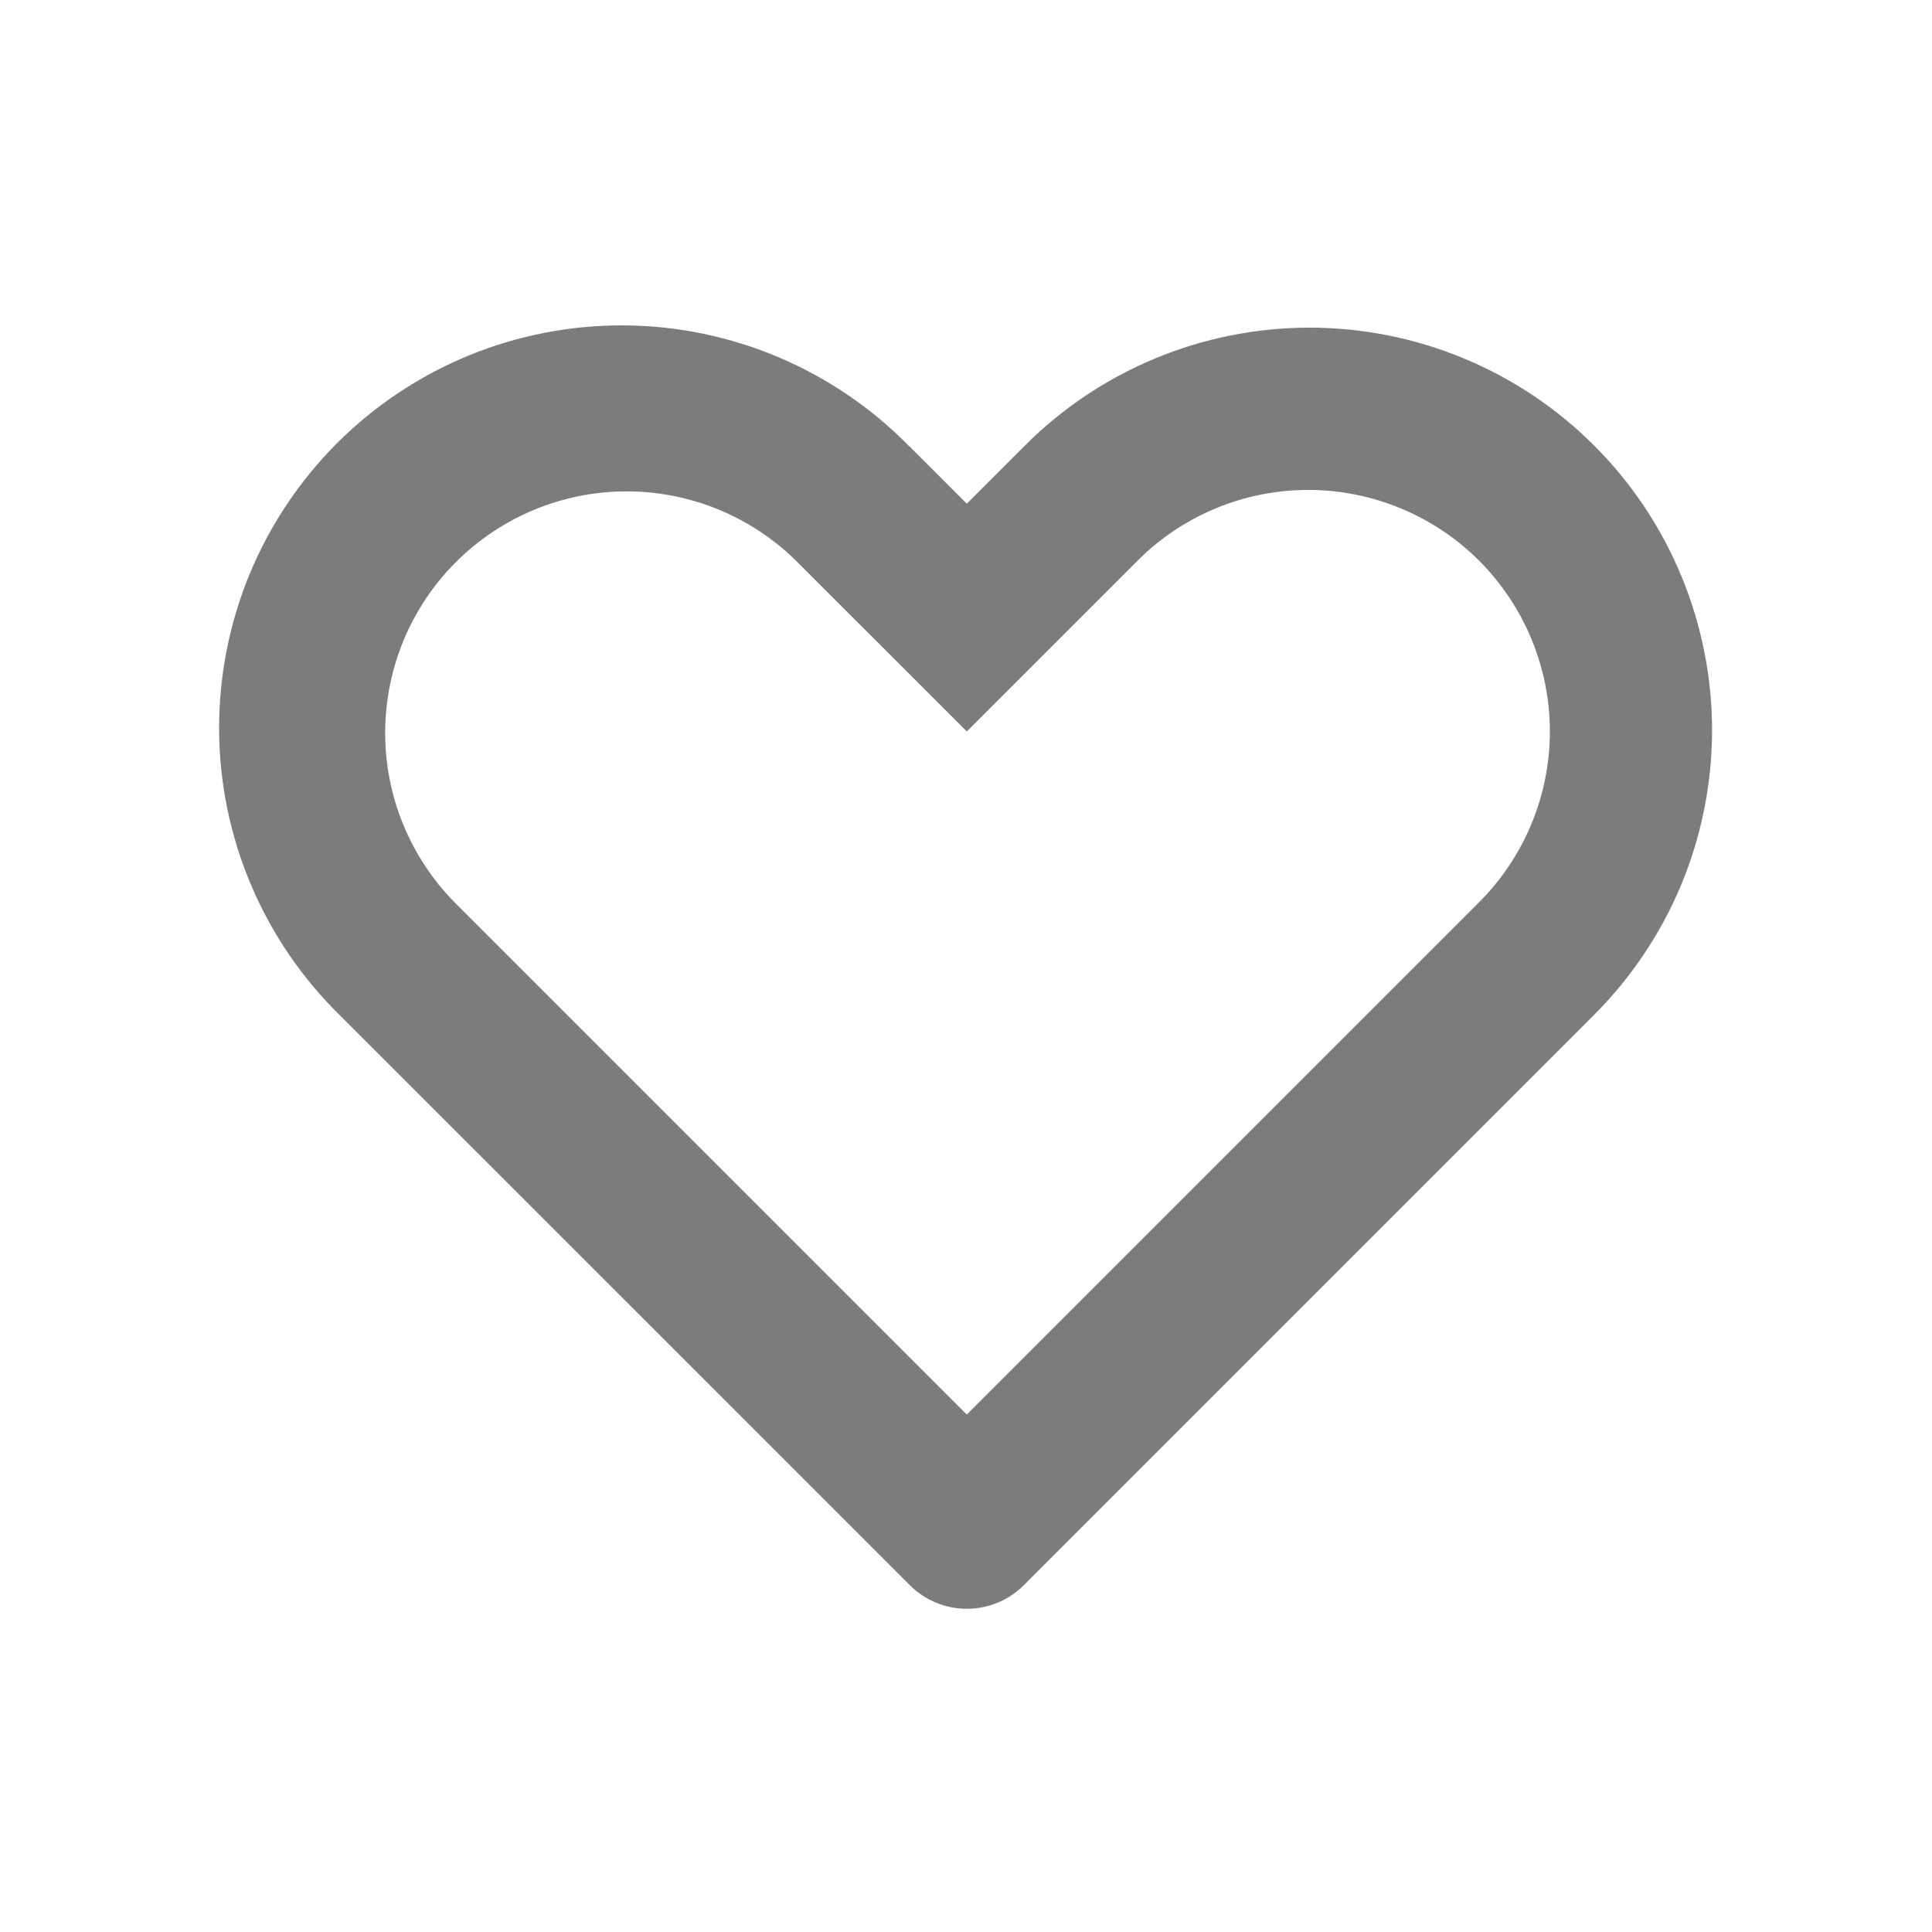 <svg width="24" height="24" viewBox="0 0 24 24" fill="none" xmlns="http://www.w3.org/2000/svg">
<path d="M5.646 11.208L12.01 17.572L18.374 11.208C18.936 10.645 19.253 9.882 19.253 9.087C19.253 8.291 18.936 7.528 18.374 6.965C18.095 6.686 17.764 6.465 17.4 6.315C17.036 6.164 16.646 6.086 16.252 6.086C15.457 6.086 14.693 6.402 14.131 6.965L12.01 9.086L9.889 6.966C9.325 6.411 8.564 6.101 7.773 6.104C6.981 6.107 6.223 6.423 5.663 6.983C5.104 7.542 4.788 8.3 4.785 9.092C4.781 9.883 5.091 10.644 5.646 11.208ZM11.303 5.55L12.01 6.257L12.717 5.55C13.18 5.082 13.732 4.711 14.339 4.457C14.947 4.203 15.598 4.072 16.257 4.07C16.915 4.069 17.567 4.197 18.176 4.449C18.785 4.7 19.338 5.069 19.803 5.535C20.269 6 20.638 6.553 20.889 7.162C21.14 7.77 21.269 8.423 21.268 9.081C21.266 9.739 21.135 10.391 20.881 10.999C20.627 11.606 20.255 12.158 19.788 12.621L12.718 19.692C12.625 19.785 12.515 19.859 12.393 19.909C12.272 19.959 12.142 19.985 12.01 19.985C11.879 19.985 11.749 19.959 11.627 19.909C11.506 19.859 11.396 19.785 11.303 19.692L4.232 12.622C3.758 12.16 3.38 11.608 3.121 10.999C2.862 10.39 2.726 9.736 2.722 9.074C2.718 8.412 2.845 7.756 3.096 7.143C3.348 6.531 3.718 5.975 4.186 5.506C4.654 5.038 5.21 4.668 5.823 4.416C6.435 4.165 7.091 4.038 7.753 4.042C8.415 4.046 9.07 4.182 9.679 4.441C10.288 4.7 10.84 5.077 11.302 5.551L11.303 5.55Z" fill="#7C7C7C"/>
</svg>
